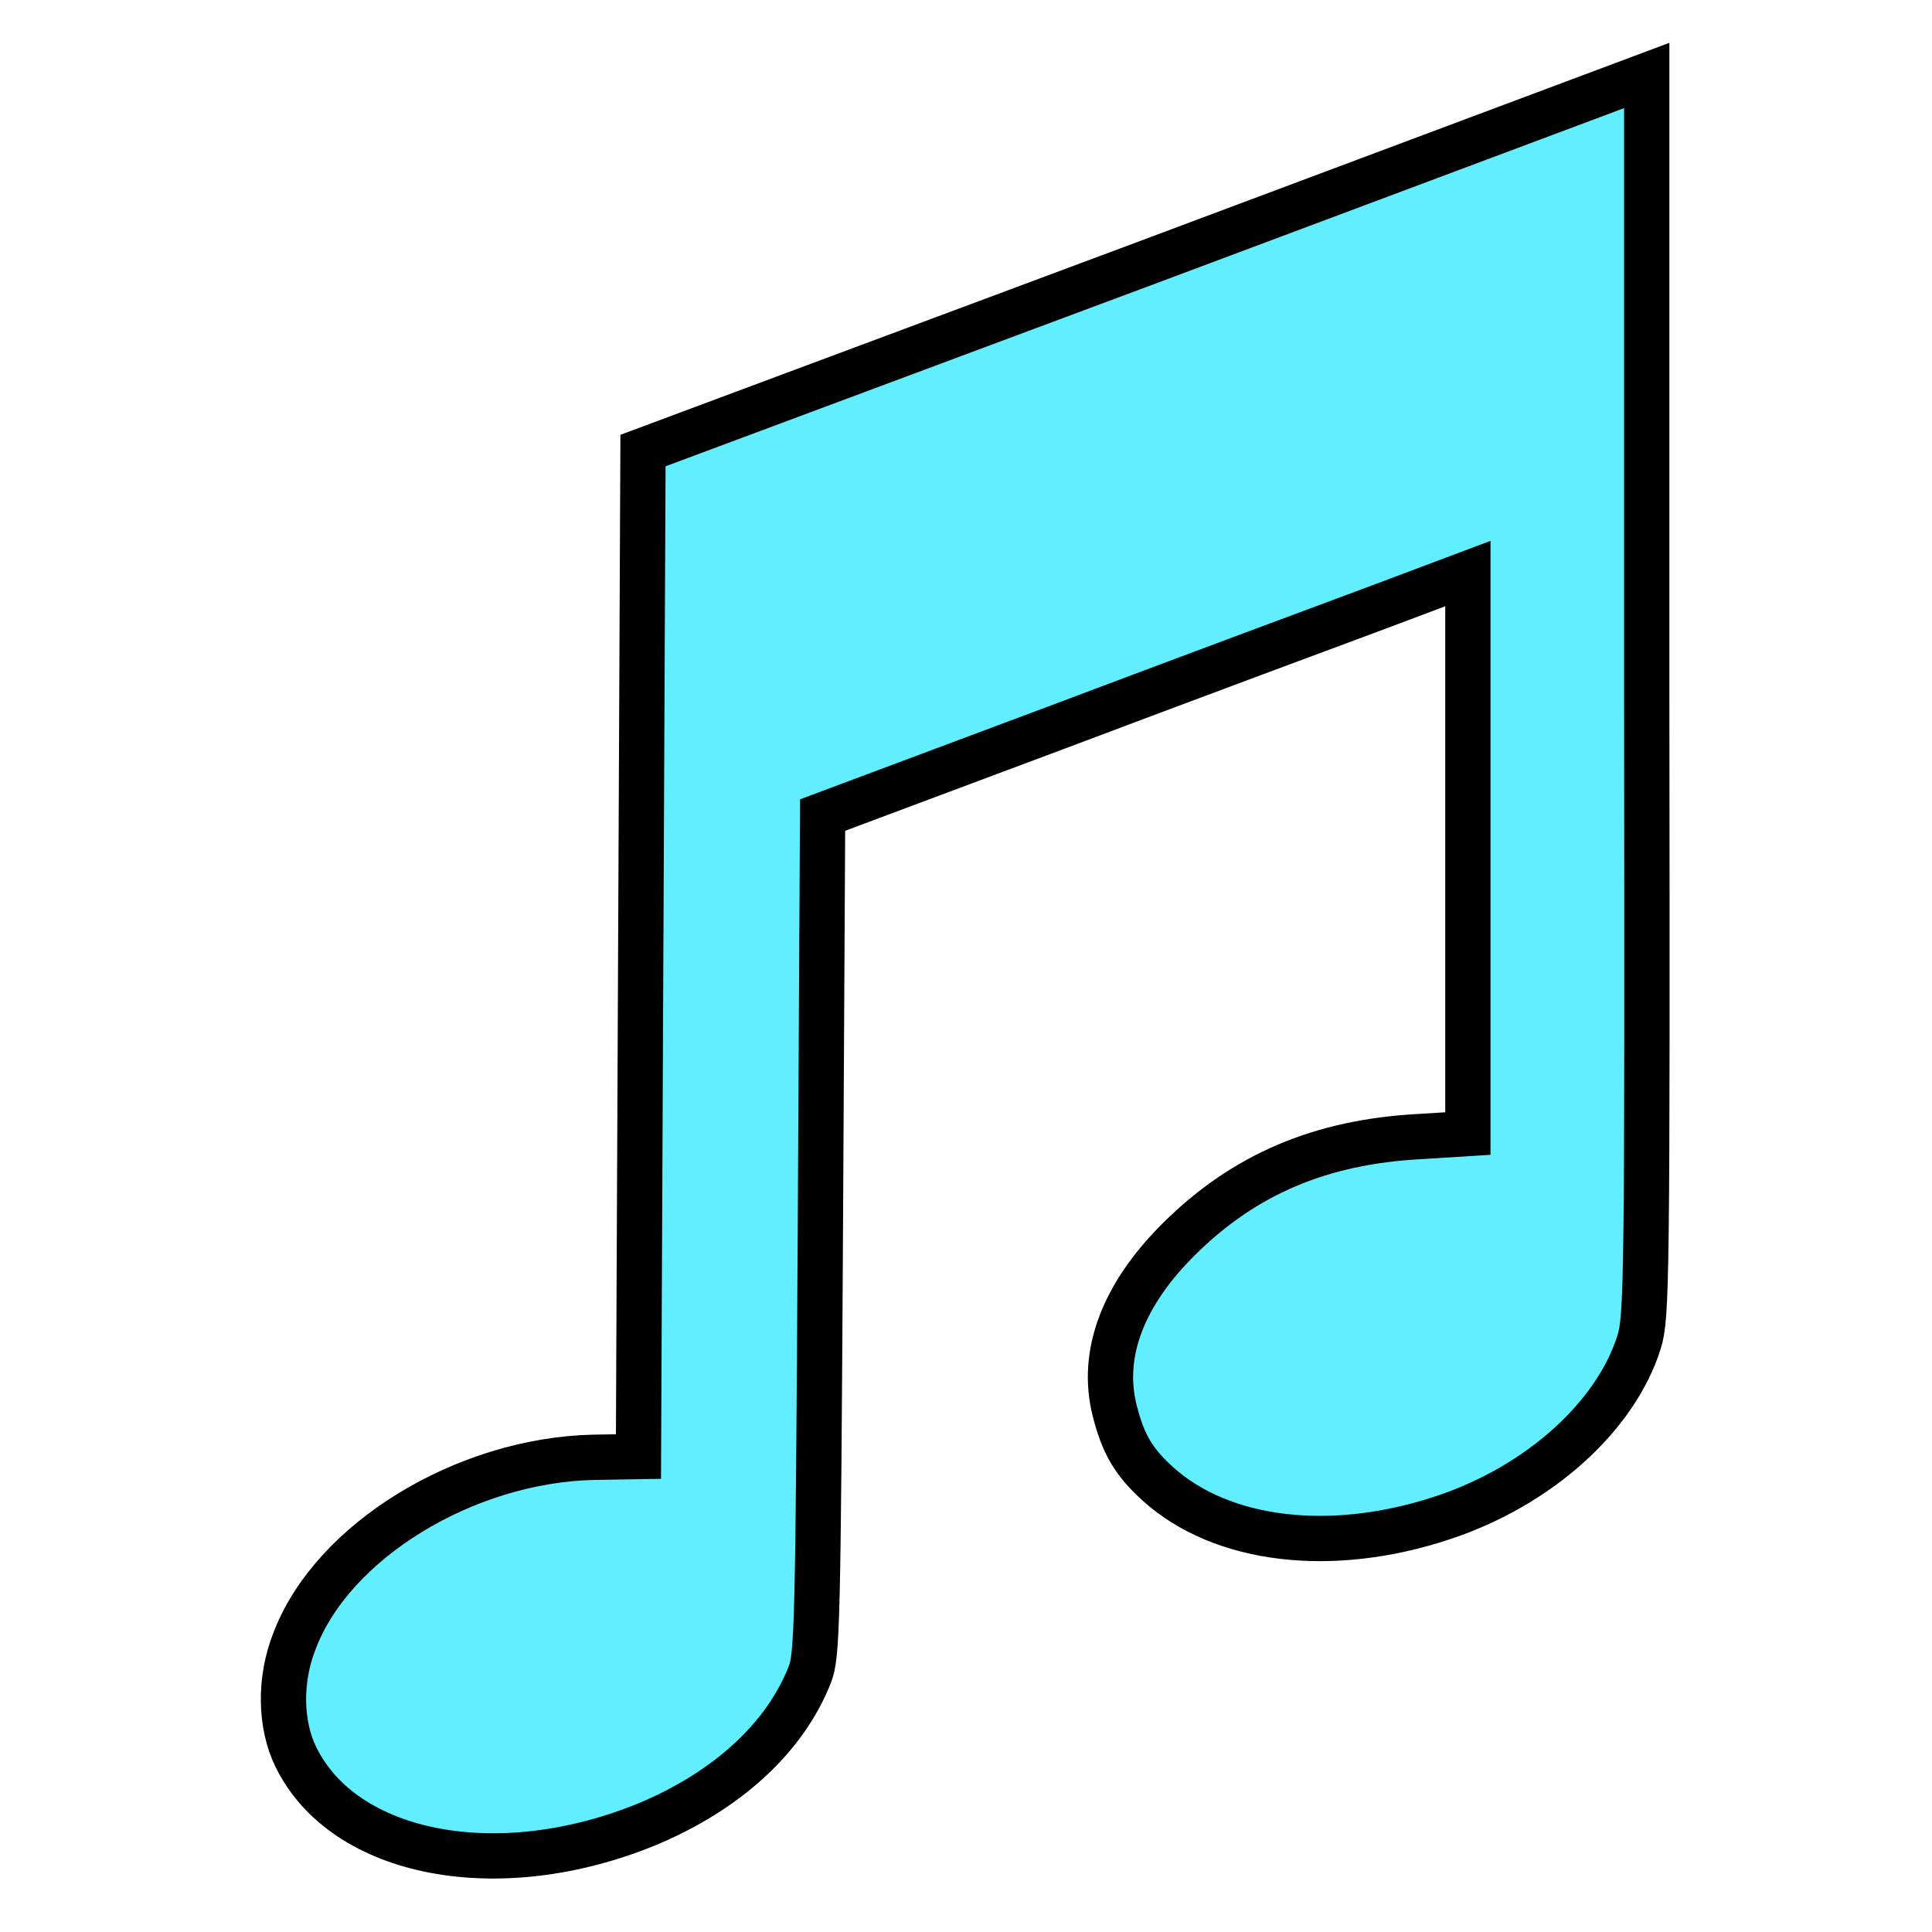 <svg version="1.1" xmlns="http://www.w3.org/2000/svg" width='48px' height='48px' viewBox="0 0 256 256" enable-background="new 0 0 40 40" xml:space="preserve"><g><g><g><path fill="#61efff" stroke="#000000"  stroke-width="6" data-title="Layer 0" xs="0" d="M151.7,34.9L85.2,59.7l-0.3,66.6L84.6,193l-6,0.1c-17,0.4-34.6,11.1-39.6,24.4c-2,5.1-1.9,11,0.2,15.3c6.4,13.1,26.9,17,46.6,8.9c10.5-4.4,18.2-11.4,21.5-19.8c1-2.5,1.1-6.8,1.4-58.3l0.3-55.6l31-11.6c17-6.4,36.3-13.6,42.8-16l11.7-4.4v37.1v37.1l-6.4,0.4c-13.1,0.7-23.2,5-31.8,13.5c-7.5,7.4-10.5,15.3-8.6,22.8c1.1,4.4,2.5,6.8,5.7,9.7c8.5,7.7,23.1,9.4,37.8,4.5c12.7-4.2,22.9-13.4,26-23.3c1-3.4,1.1-7.2,1-85.7L218.2,10L151.7,34.9z"/></g></g></g></svg>